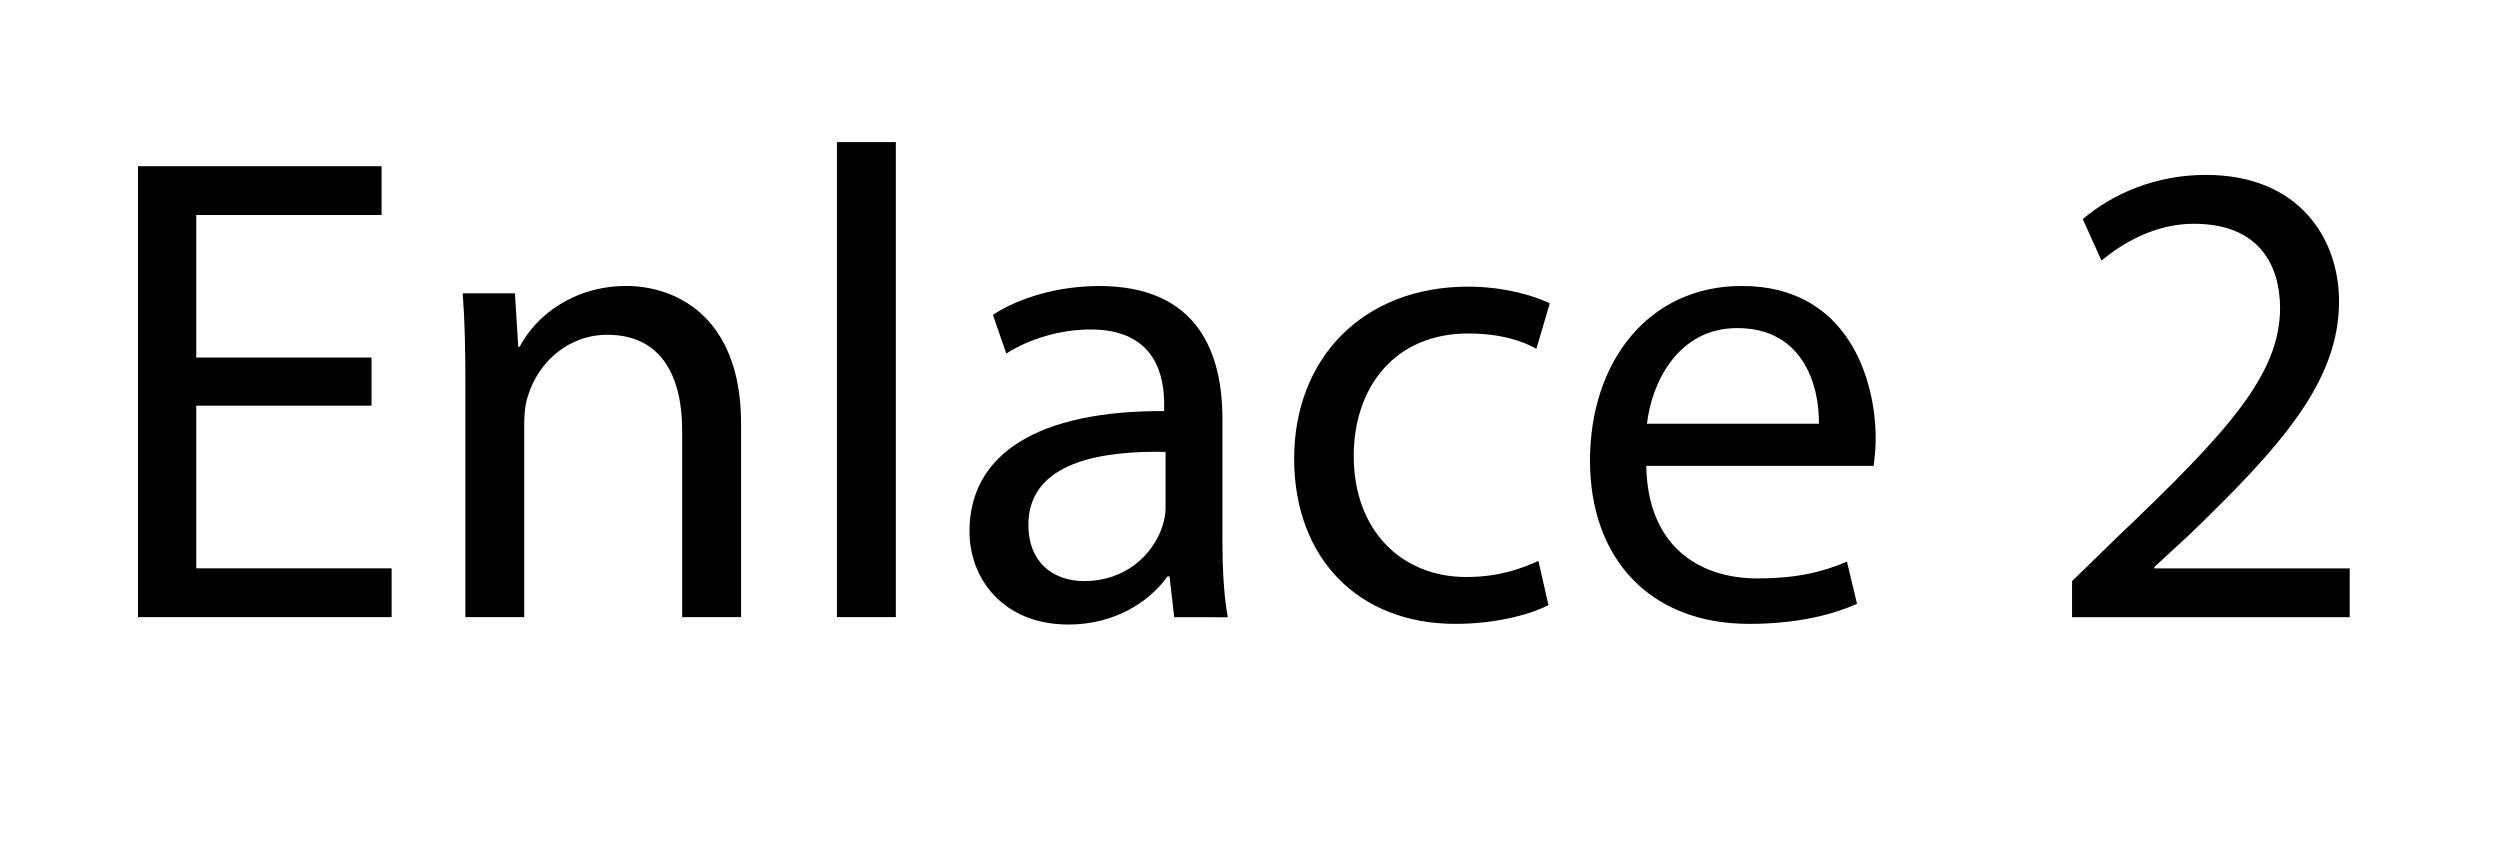 <?xml version="1.0" encoding="utf-8"?>
<!-- Generator: Adobe Illustrator 16.0.0, SVG Export Plug-In . SVG Version: 6.00 Build 0)  -->
<!DOCTYPE svg PUBLIC "-//W3C//DTD SVG 1.1//EN" "http://www.w3.org/Graphics/SVG/1.1/DTD/svg11.dtd">
<svg version="1.1" id="Capa_1" xmlns="http://www.w3.org/2000/svg" xmlns:xlink="http://www.w3.org/1999/xlink" x="0px" y="0px"
	 width="44.813px" height="15.25px" viewBox="0 0 44.813 15.25" enable-background="new 0 0 44.813 15.25" xml:space="preserve">
<g>
	<path d="M6.66,7.272H3.518v2.915H7.02v0.875H2.474V2.979H6.84v0.875H3.518v2.555H6.66V7.272z"/>
	<path d="M8.342,6.829c0-0.6-0.012-1.091-0.048-1.571h0.936l0.06,0.959h0.024c0.288-0.552,0.959-1.091,1.919-1.091
		c0.803,0,2.051,0.479,2.051,2.47v3.466h-1.056V7.716c0-0.936-0.348-1.715-1.343-1.715c-0.695,0-1.235,0.492-1.415,1.079
		C9.421,7.212,9.397,7.393,9.397,7.572v3.49H8.342V6.829z"/>
	<path d="M15.002,2.547h1.056v8.515h-1.056V2.547z"/>
	<path d="M21.048,11.063l-0.084-0.731h-0.036c-0.324,0.456-0.947,0.863-1.775,0.863c-1.175,0-1.775-0.827-1.775-1.667
		c0-1.403,1.247-2.171,3.49-2.159v-0.12c0-0.479-0.132-1.343-1.319-1.343c-0.54,0-1.104,0.168-1.511,0.432l-0.24-0.695
		c0.48-0.312,1.175-0.516,1.907-0.516c1.775,0,2.207,1.211,2.207,2.375v2.171c0,0.503,0.024,0.994,0.096,1.391H21.048z M20.892,8.1
		c-1.151-0.023-2.458,0.181-2.458,1.308c0,0.684,0.456,1.008,0.996,1.008c0.755,0,1.235-0.479,1.403-0.972
		c0.036-0.107,0.06-0.229,0.06-0.336V8.1z"/>
	<path d="M27.756,10.847c-0.276,0.144-0.888,0.336-1.668,0.336c-1.75,0-2.89-1.188-2.89-2.962c0-1.788,1.224-3.083,3.119-3.083
		c0.623,0,1.176,0.156,1.463,0.3l-0.24,0.815c-0.252-0.144-0.646-0.275-1.223-0.275c-1.332,0-2.051,0.983-2.051,2.194
		c0,1.344,0.864,2.171,2.015,2.171c0.6,0,0.995-0.155,1.296-0.288L27.756,10.847z"/>
	<path d="M29.51,8.352c0.023,1.428,0.935,2.016,1.99,2.016c0.756,0,1.211-0.133,1.607-0.301l0.18,0.756
		c-0.372,0.168-1.008,0.36-1.932,0.36c-1.787,0-2.854-1.176-2.854-2.927s1.031-3.13,2.723-3.13c1.895,0,2.398,1.667,2.398,2.734
		c0,0.216-0.024,0.384-0.036,0.491H29.51z M32.604,7.596c0.012-0.671-0.275-1.715-1.463-1.715c-1.068,0-1.535,0.983-1.619,1.715
		H32.604z"/>
	<path d="M37.142,11.063v-0.647l0.827-0.804c1.991-1.895,2.891-2.902,2.902-4.078c0-0.792-0.383-1.523-1.547-1.523
		c-0.707,0-1.295,0.36-1.654,0.66l-0.336-0.744c0.539-0.456,1.307-0.792,2.207-0.792c1.679,0,2.387,1.151,2.387,2.267
		c0,1.439-1.044,2.603-2.688,4.187l-0.623,0.575v0.024h3.502v0.875H37.142z"/>
</g>
</svg>
